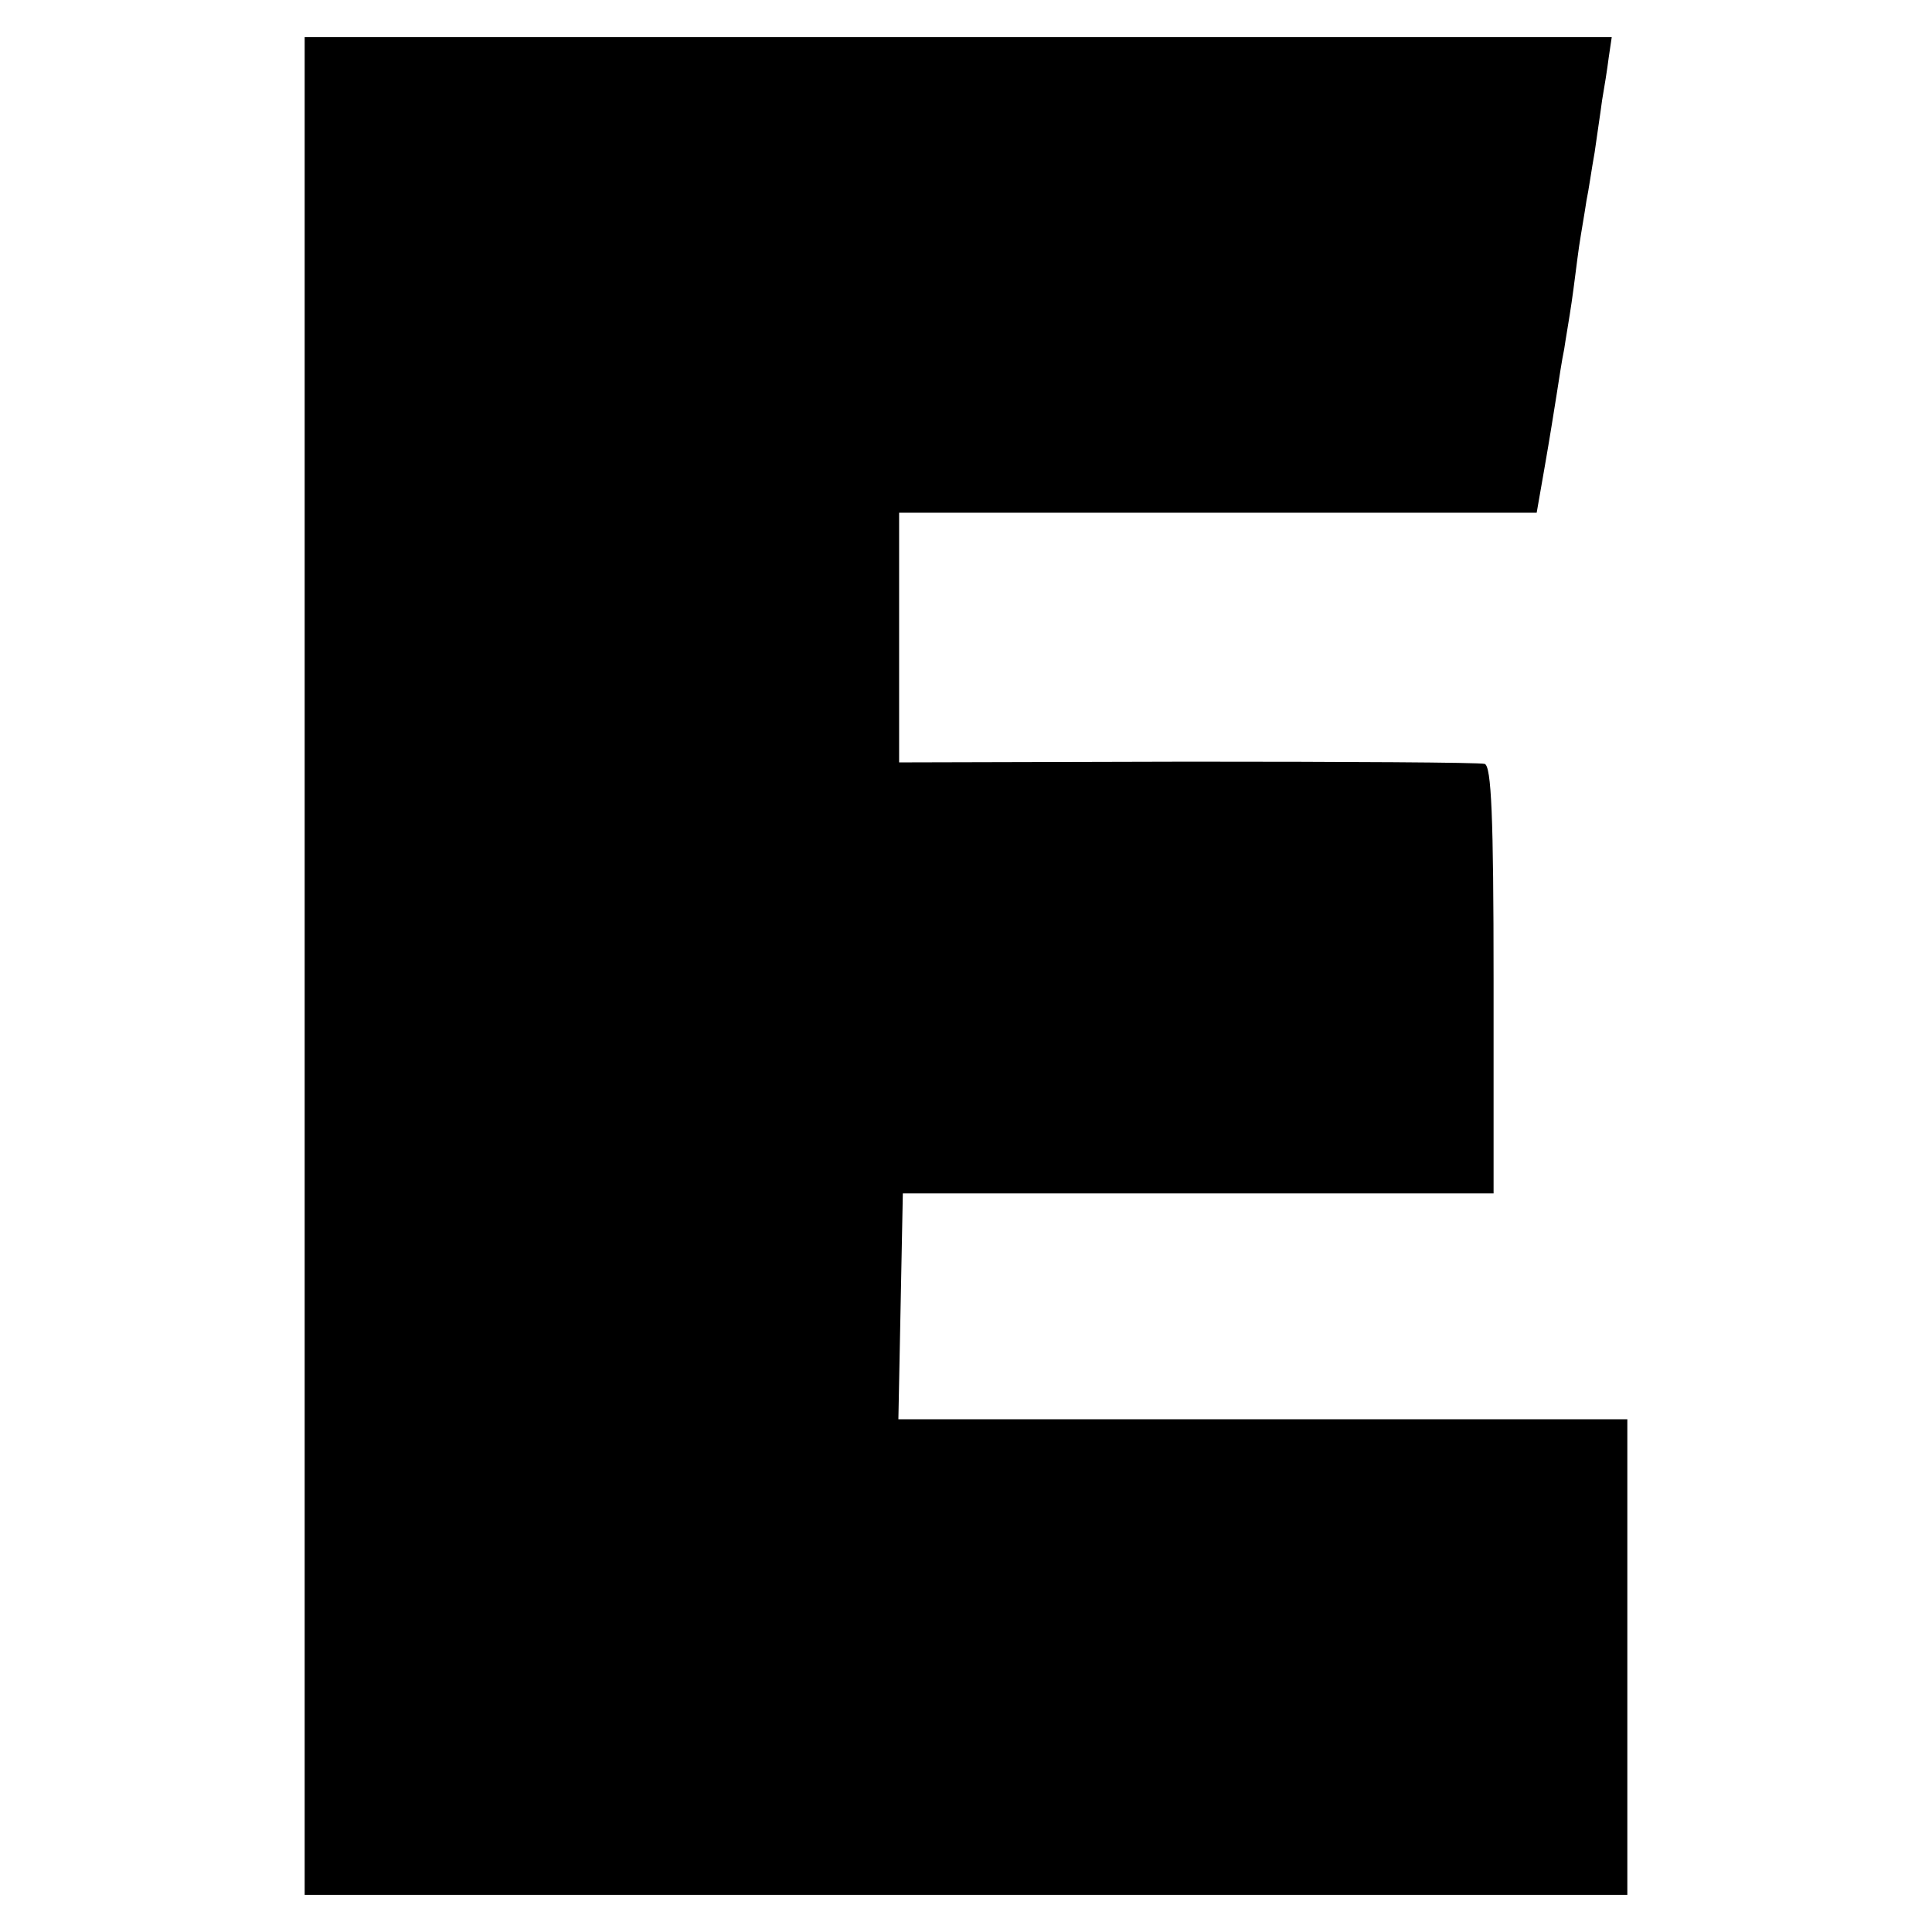 <?xml version="1.0" standalone="no"?>
<!DOCTYPE svg PUBLIC "-//W3C//DTD SVG 20010904//EN"
 "http://www.w3.org/TR/2001/REC-SVG-20010904/DTD/svg10.dtd">
<svg version="1.0" xmlns="http://www.w3.org/2000/svg"
 width="260pt" height="260pt" viewBox="0 0 260 260"
 preserveAspectRatio="xMidYMid meet">
<g transform="translate(0,260) scale(0.1,-0.1)"
fill="#000000" stroke="none">
<path d="M410 1300 l0 -1250 890 0 890 0 0 320 0 320 -490 0 -491 0 3 152 3
152 398 0 397 0 0 287 c0 221 -3 288 -12 291 -7 2 -187 3 -400 3 l-388 -1 0
168 0 168 429 0 429 0 11 63 c6 34 13 78 16 97 3 19 7 46 10 60 2 14 7 42 10
63 3 20 7 54 10 75 3 20 8 48 10 62 3 14 7 43 11 65 3 22 8 54 10 70 3 17 7
42 9 58 l4 27 -879 0 -880 0 0 -1250z"/>
</g>
</svg>
